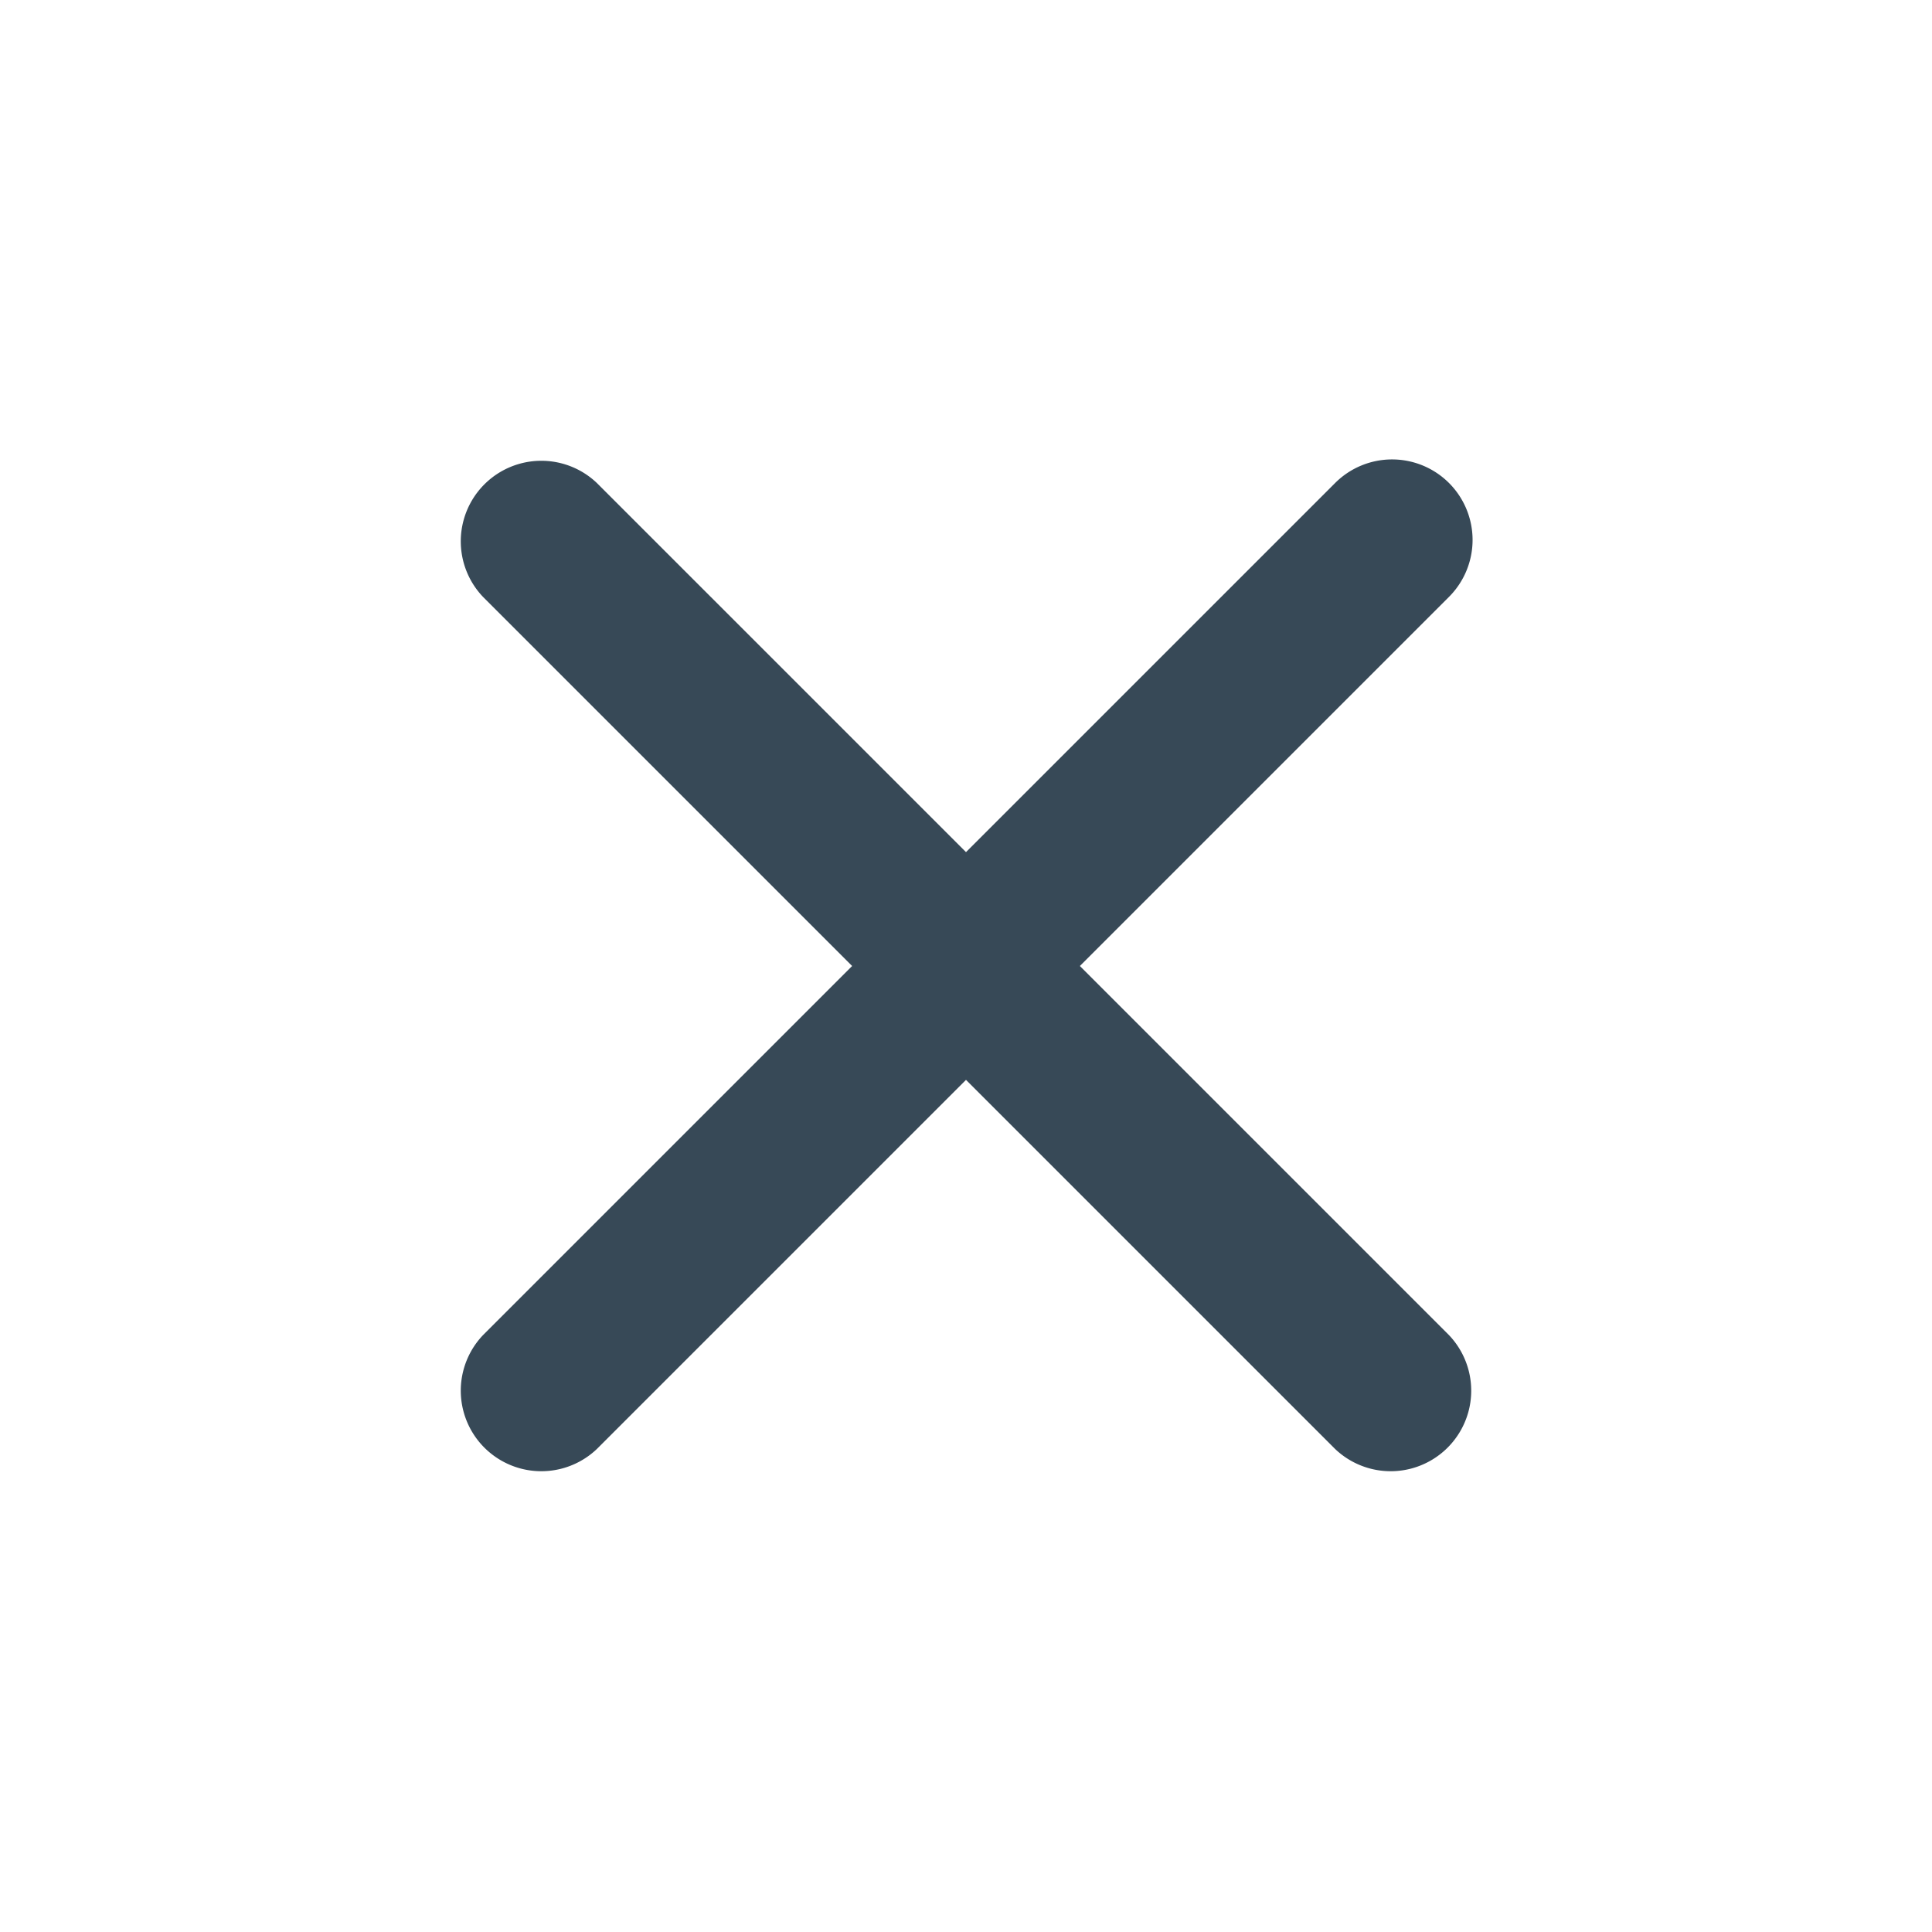 <svg width="16" height="16" fill="none" xmlns="http://www.w3.org/2000/svg"><path d="M12 4a.667.667 0 00-.943 0L8 7.057 4.943 4A.667.667 0 004 4.943L7.057 8 4 11.057a.667.667 0 00.943.943L8 8.943 11.057 12a.667.667 0 00.943-.943L8.943 8 12 4.943A.667.667 0 0012 4z" fill="#374957"/></svg>
